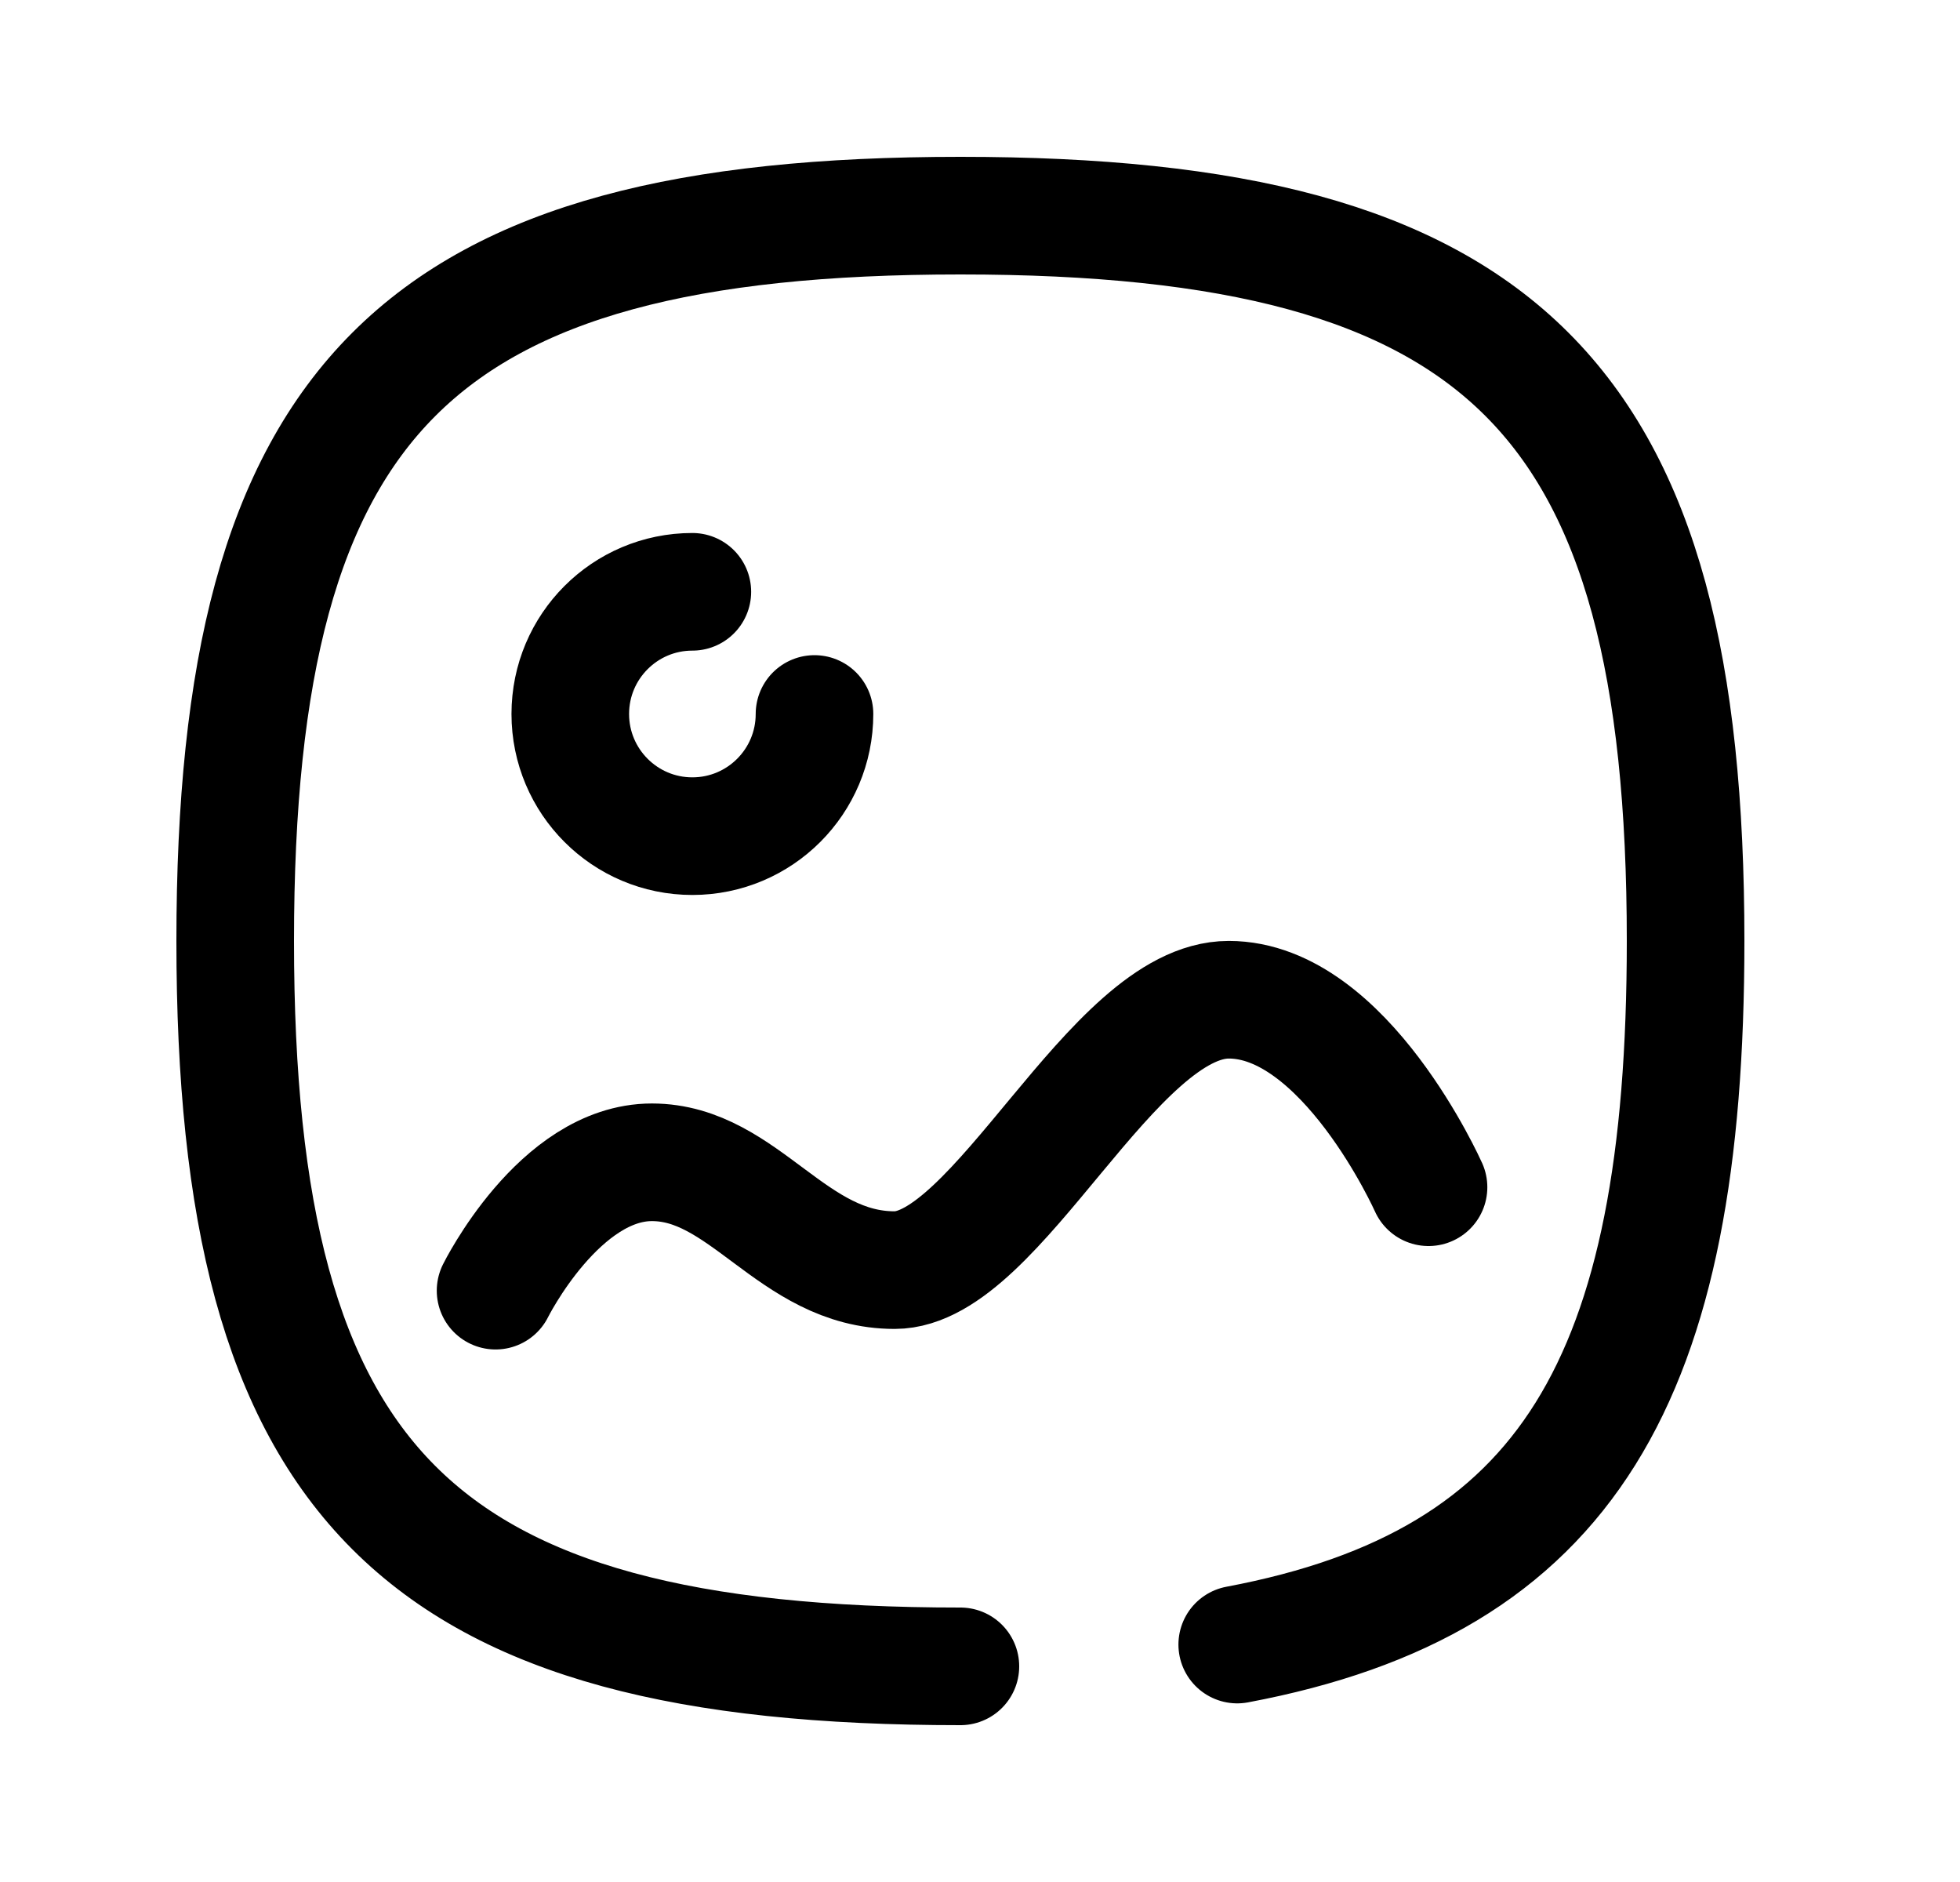 <svg width="25" height="24" viewBox="0 0 25 24" fill="none" xmlns="http://www.w3.org/2000/svg">
<path d="M6.321 16.459C6.321 16.459 7.133 14.822 8.315 14.822C9.497 14.822 10.101 16.197 11.411 16.197C12.72 16.197 14.189 12.749 15.673 12.749C17.155 12.749 18.221 15.14 18.221 15.14" stroke="black" stroke-width="1.5" stroke-linecap="round" stroke-linejoin="round"/>
<path d="M10.389 9.105C10.389 9.965 9.692 10.663 8.831 10.663C7.971 10.663 7.274 9.965 7.274 9.105C7.274 8.245 7.971 7.547 8.831 7.547" stroke="black" stroke-width="1.5" stroke-linecap="round" stroke-linejoin="round"/>
<path d="M15.781 20.972C19.997 20.179 21.5 17.592 21.5 12C21.5 5.063 19.187 2.75 12.25 2.75C5.313 2.75 3 5.063 3 12C3 18.937 5.313 21.25 12.25 21.25" stroke="black" stroke-width="1.5" stroke-linecap="round" stroke-linejoin="round"/>
</svg>